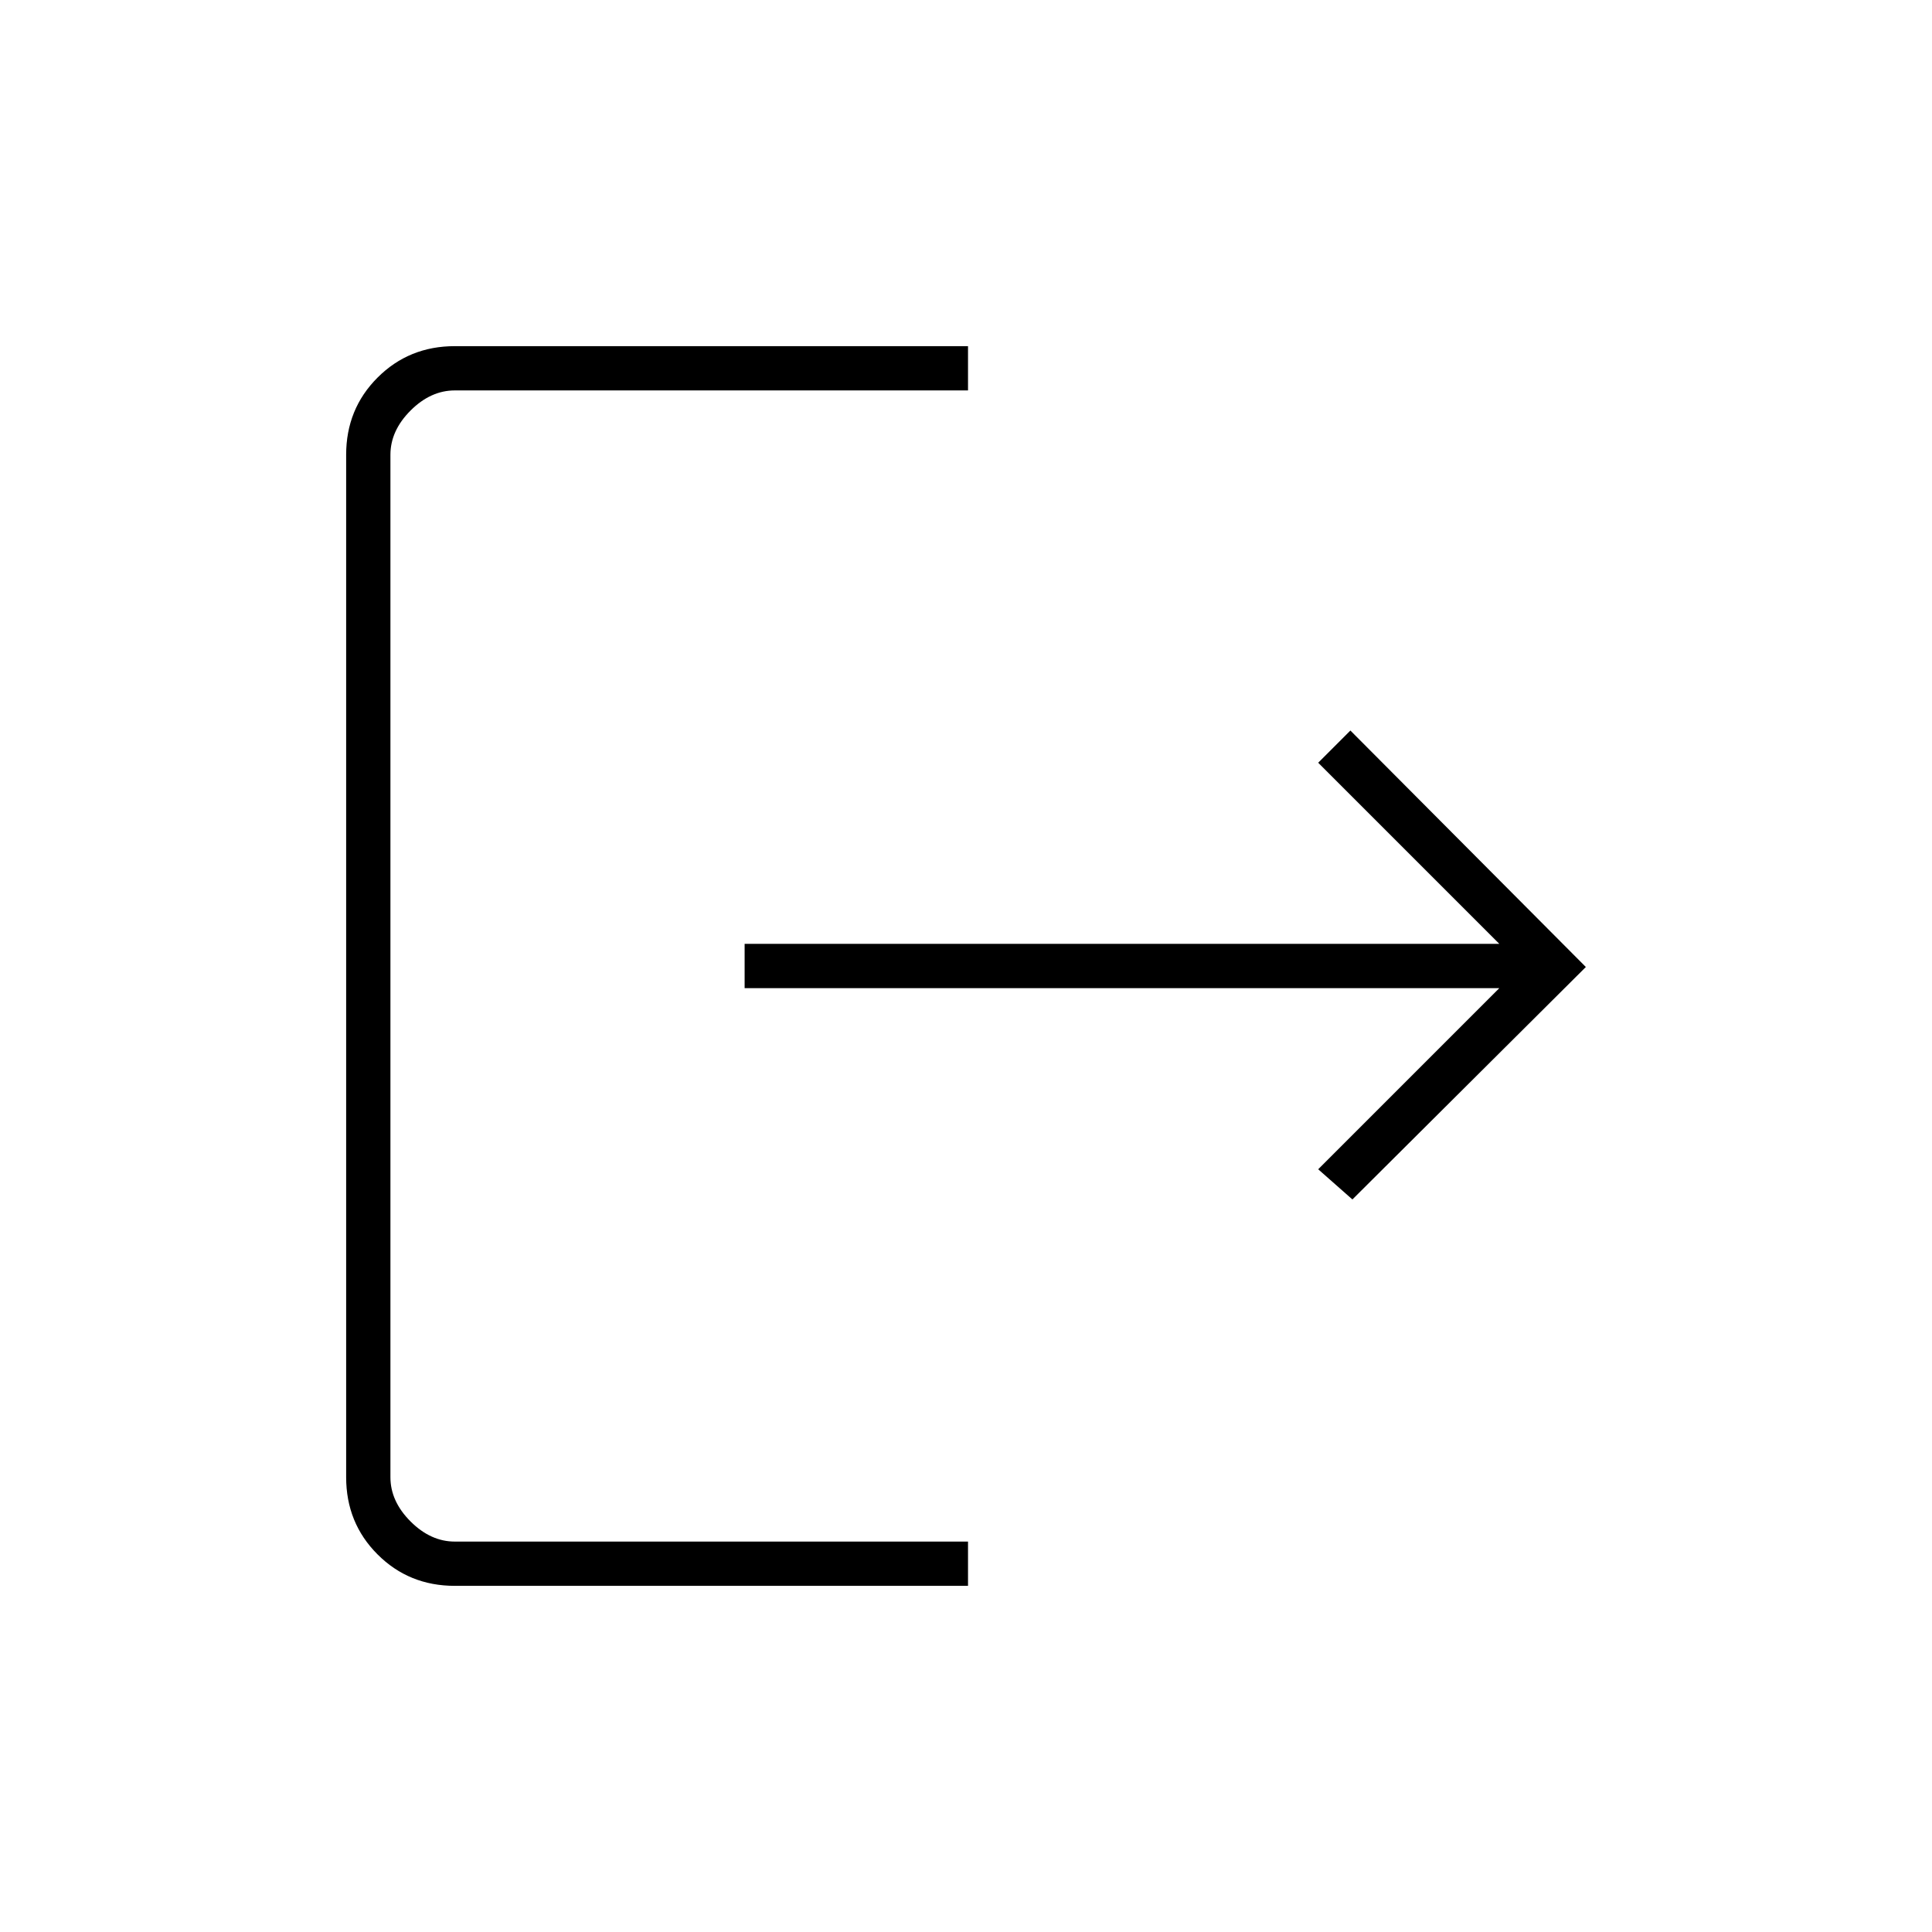 <svg xmlns="http://www.w3.org/2000/svg" width="48" height="48" viewBox="0 -960 960 960"><path d="M226-172q-22.775 0-38.387-15.613Q172-203.225 172-226v-508q0-22.775 15.613-38.388Q203.225-788 226-788h255v22H226q-12 0-22 10t-10 22v508q0 12 10 22t22 10h255v22H226Zm446-192-17-15 90-90H370v-22h375l-90-90 16-16 117 117.5L672-364Z"/></svg>